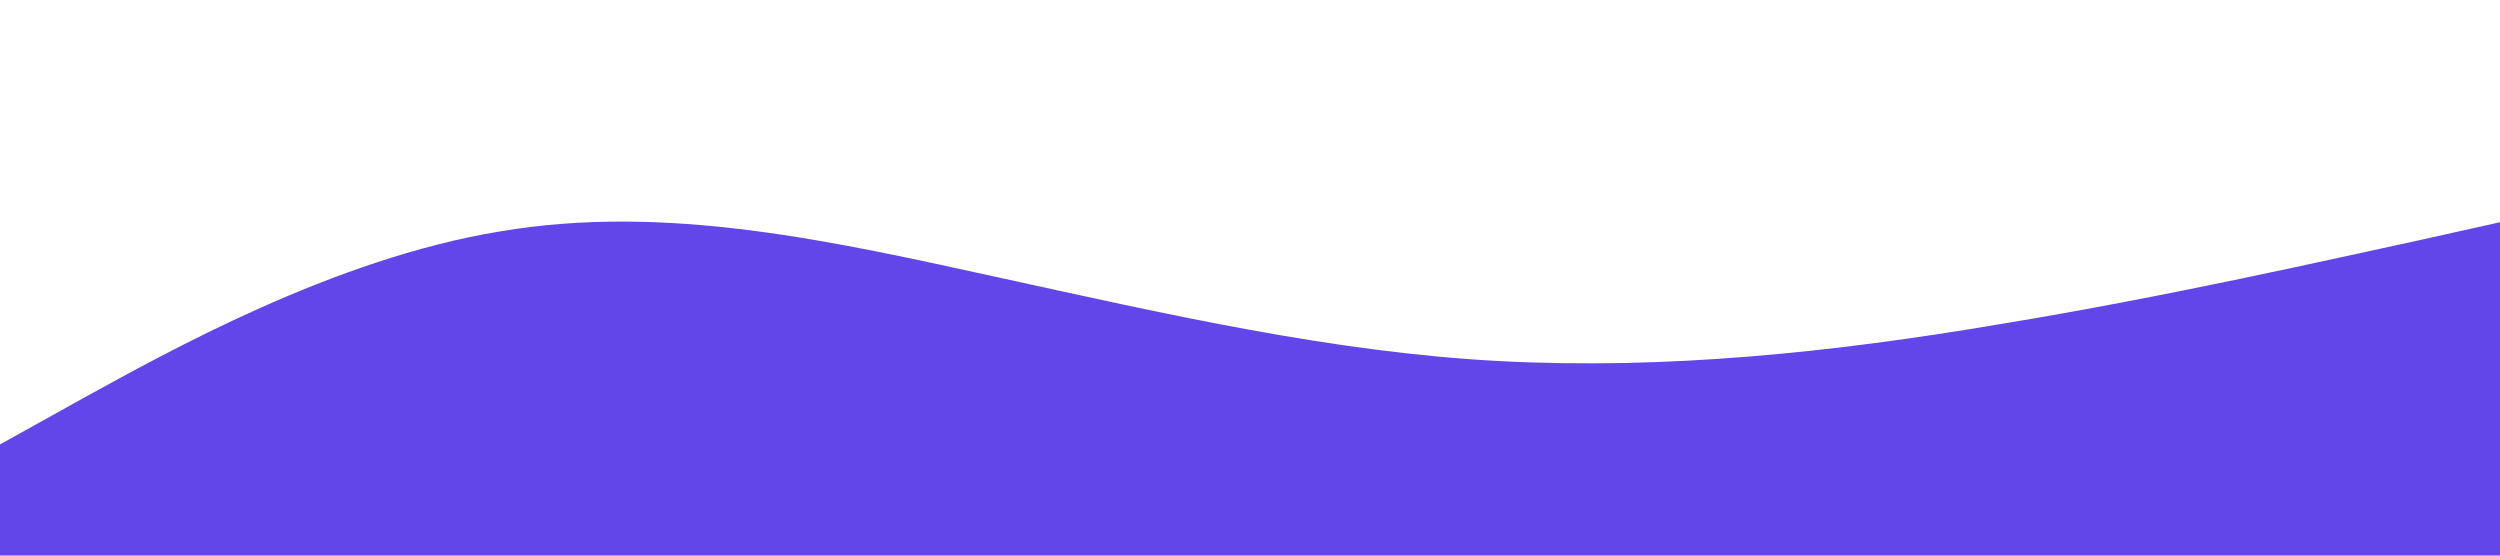 <svg xmlns="http://www.w3.org/2000/svg" viewBox="0 0 1440 320"><path fill="#6246EA" fill-opacity="1" d="M0,256L48,229.3C96,203,192,149,288,133.3C384,117,480,139,576,160C672,181,768,203,864,208C960,213,1056,203,1152,186.7C1248,171,1344,149,1392,138.7L1440,128L1440,320L1392,320C1344,320,1248,320,1152,320C1056,320,960,320,864,320C768,320,672,320,576,320C480,320,384,320,288,320C192,320,96,320,48,320L0,320Z"></path></svg>
